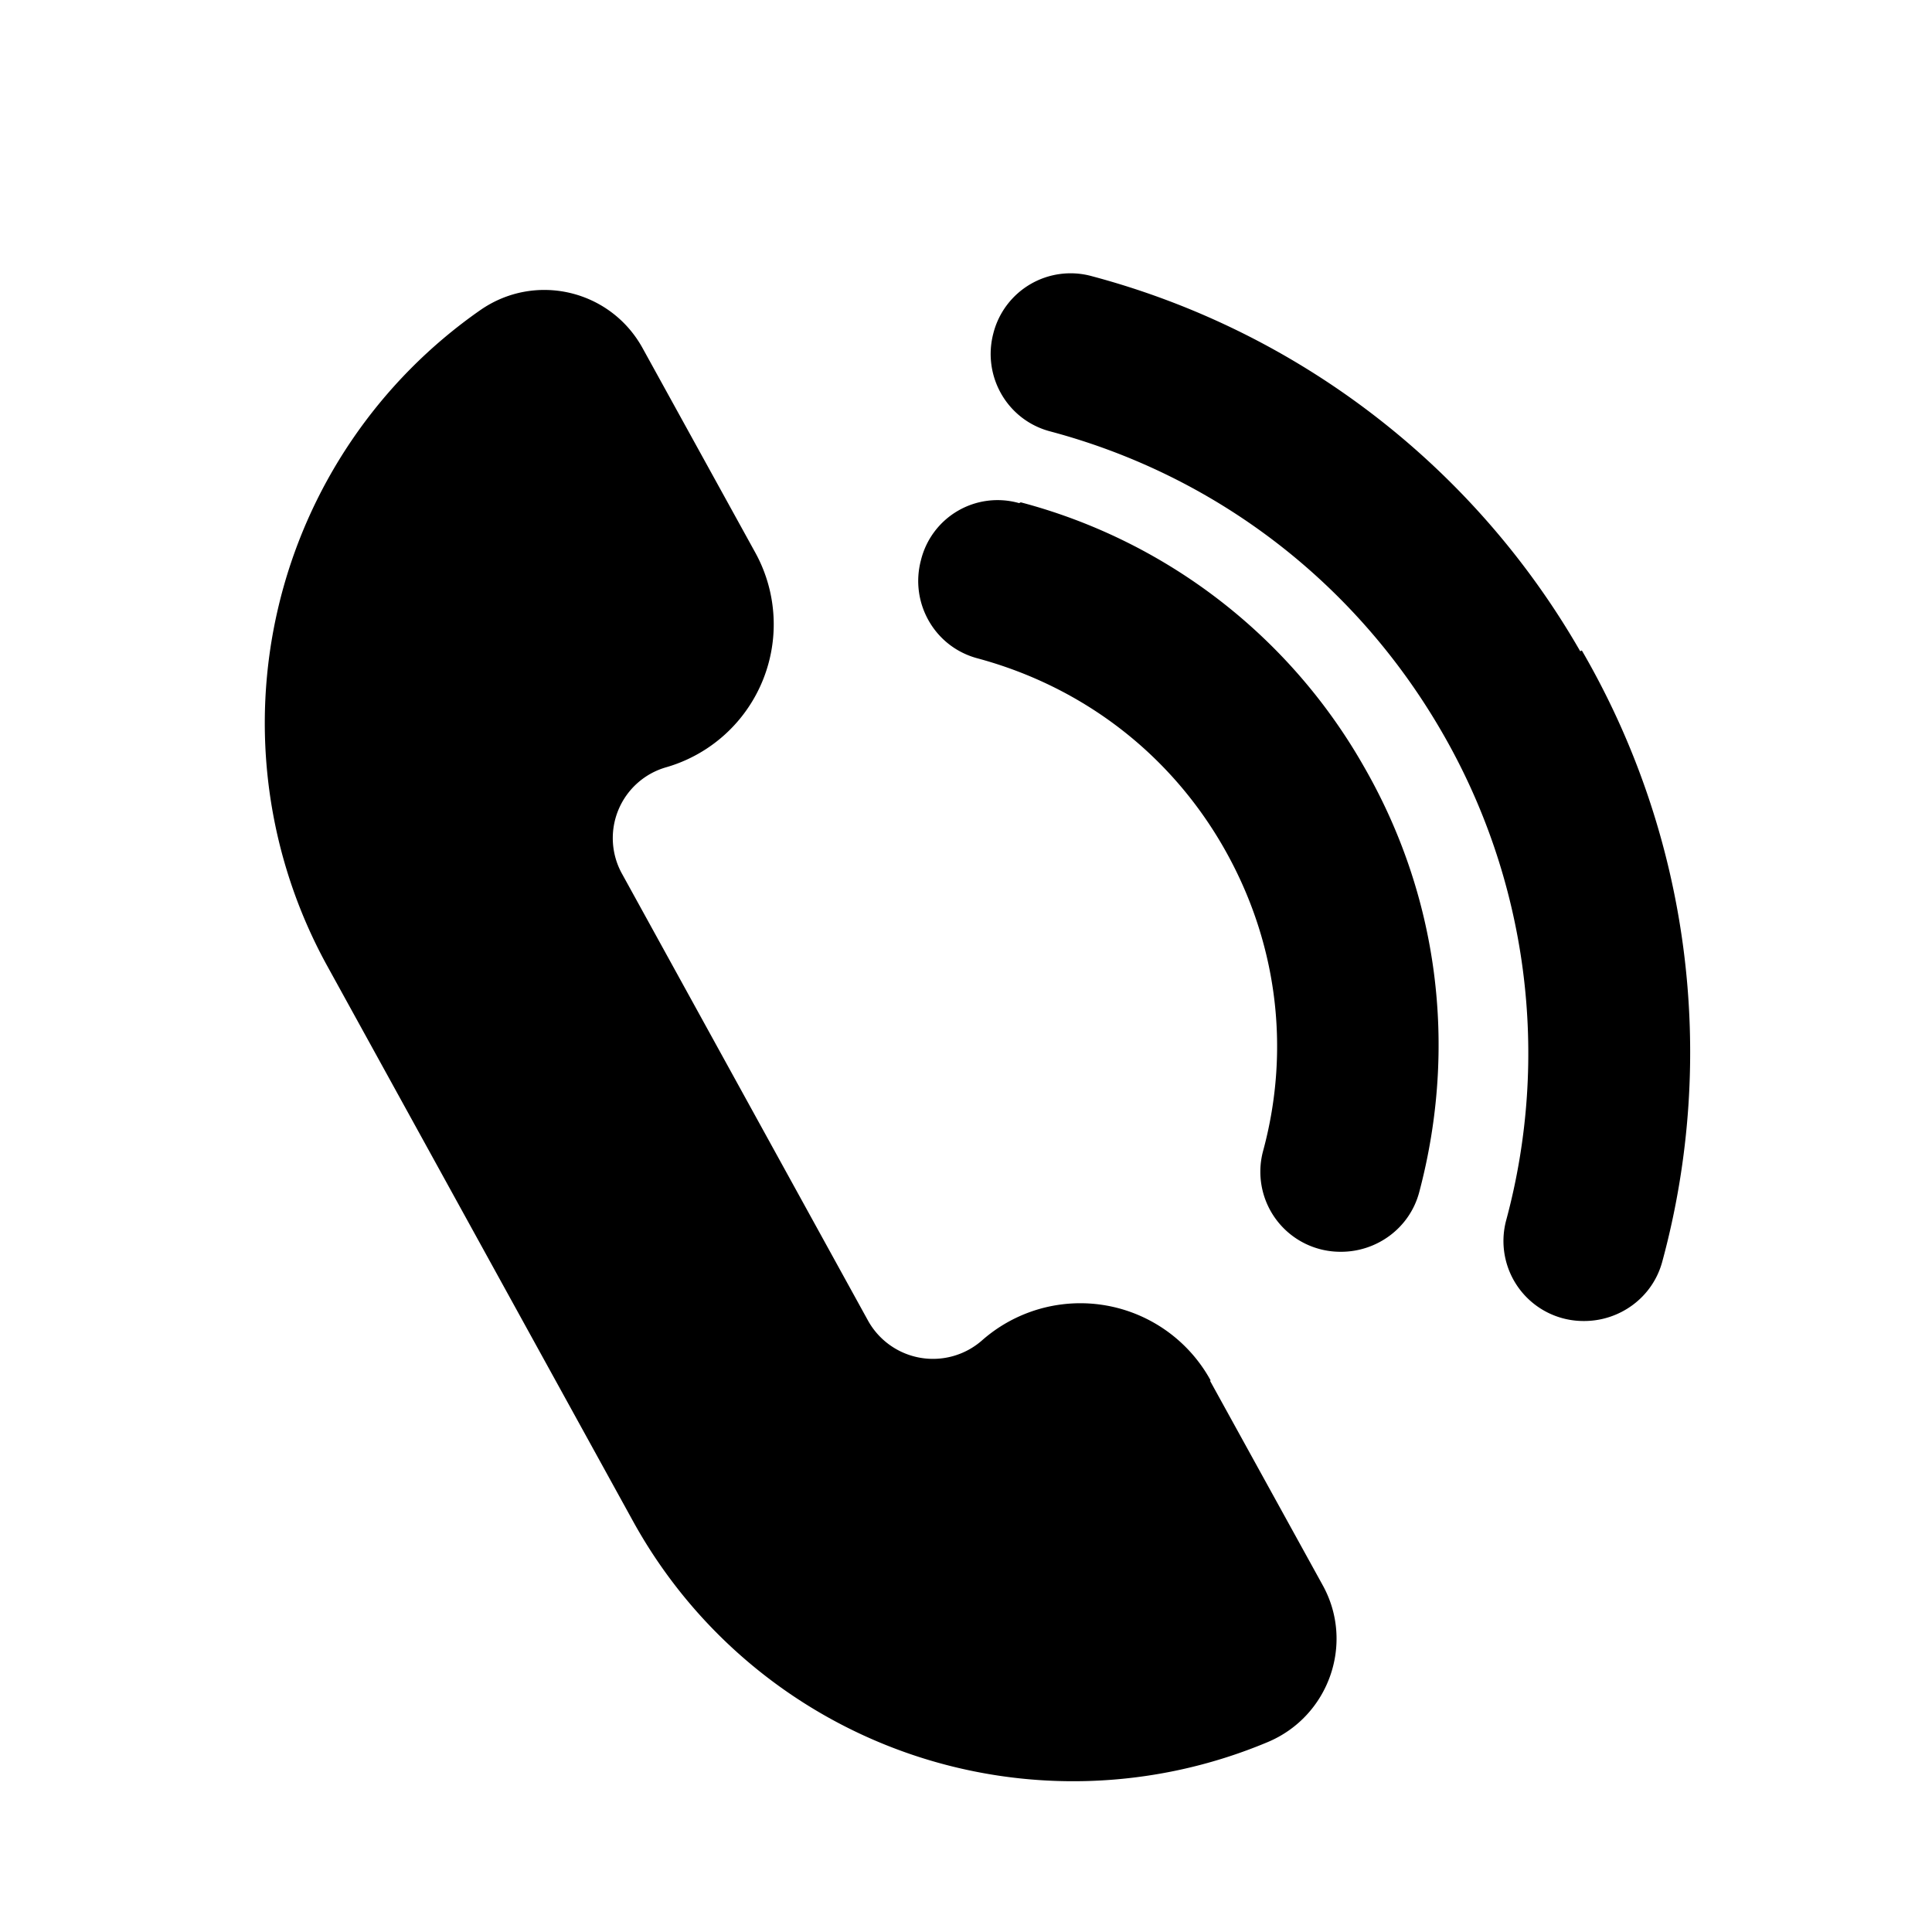 <svg xmlns="http://www.w3.org/2000/svg" width="24" height="24" fill="currentColor" viewBox="0 0 24 24">
  <path d="M12.66 6.25a.98.98 0 0 0-1.22.71c-.14.53.17 1.08.71 1.22 1.29.35 2.37 1.17 3.04 2.33s.85 2.5.5 3.79a.994.994 0 0 0 .97 1.25c.44 0 .85-.29.97-.74.48-1.81.24-3.69-.7-5.31a6.94 6.94 0 0 0-4.25-3.26Zm2.38 10.9a1.846 1.846 0 0 0-2.84-.5.923.923 0 0 1-1.42-.25l-3.05-5.54a.915.915 0 0 1 .55-1.33 1.848 1.848 0 0 0 1.1-2.67l-1.4-2.54c-.4-.72-1.33-.94-2.01-.47a6.254 6.254 0 0 0-1.91 8.14l3.8 6.9a6.244 6.244 0 0 0 7.89 2.75c.76-.32 1.08-1.23.68-1.95l-1.4-2.54Zm4.59-9.06a9.95 9.95 0 0 0-6.07-4.66.99.99 0 0 0-1.22.71c-.14.53.17 1.08.71 1.22 2.06.55 3.79 1.88 4.86 3.73a7.96 7.96 0 0 1 .8 6.07.994.994 0 0 0 .97 1.25c.44 0 .85-.29.97-.74a9.93 9.93 0 0 0-1-7.59Z"/>
</svg>

